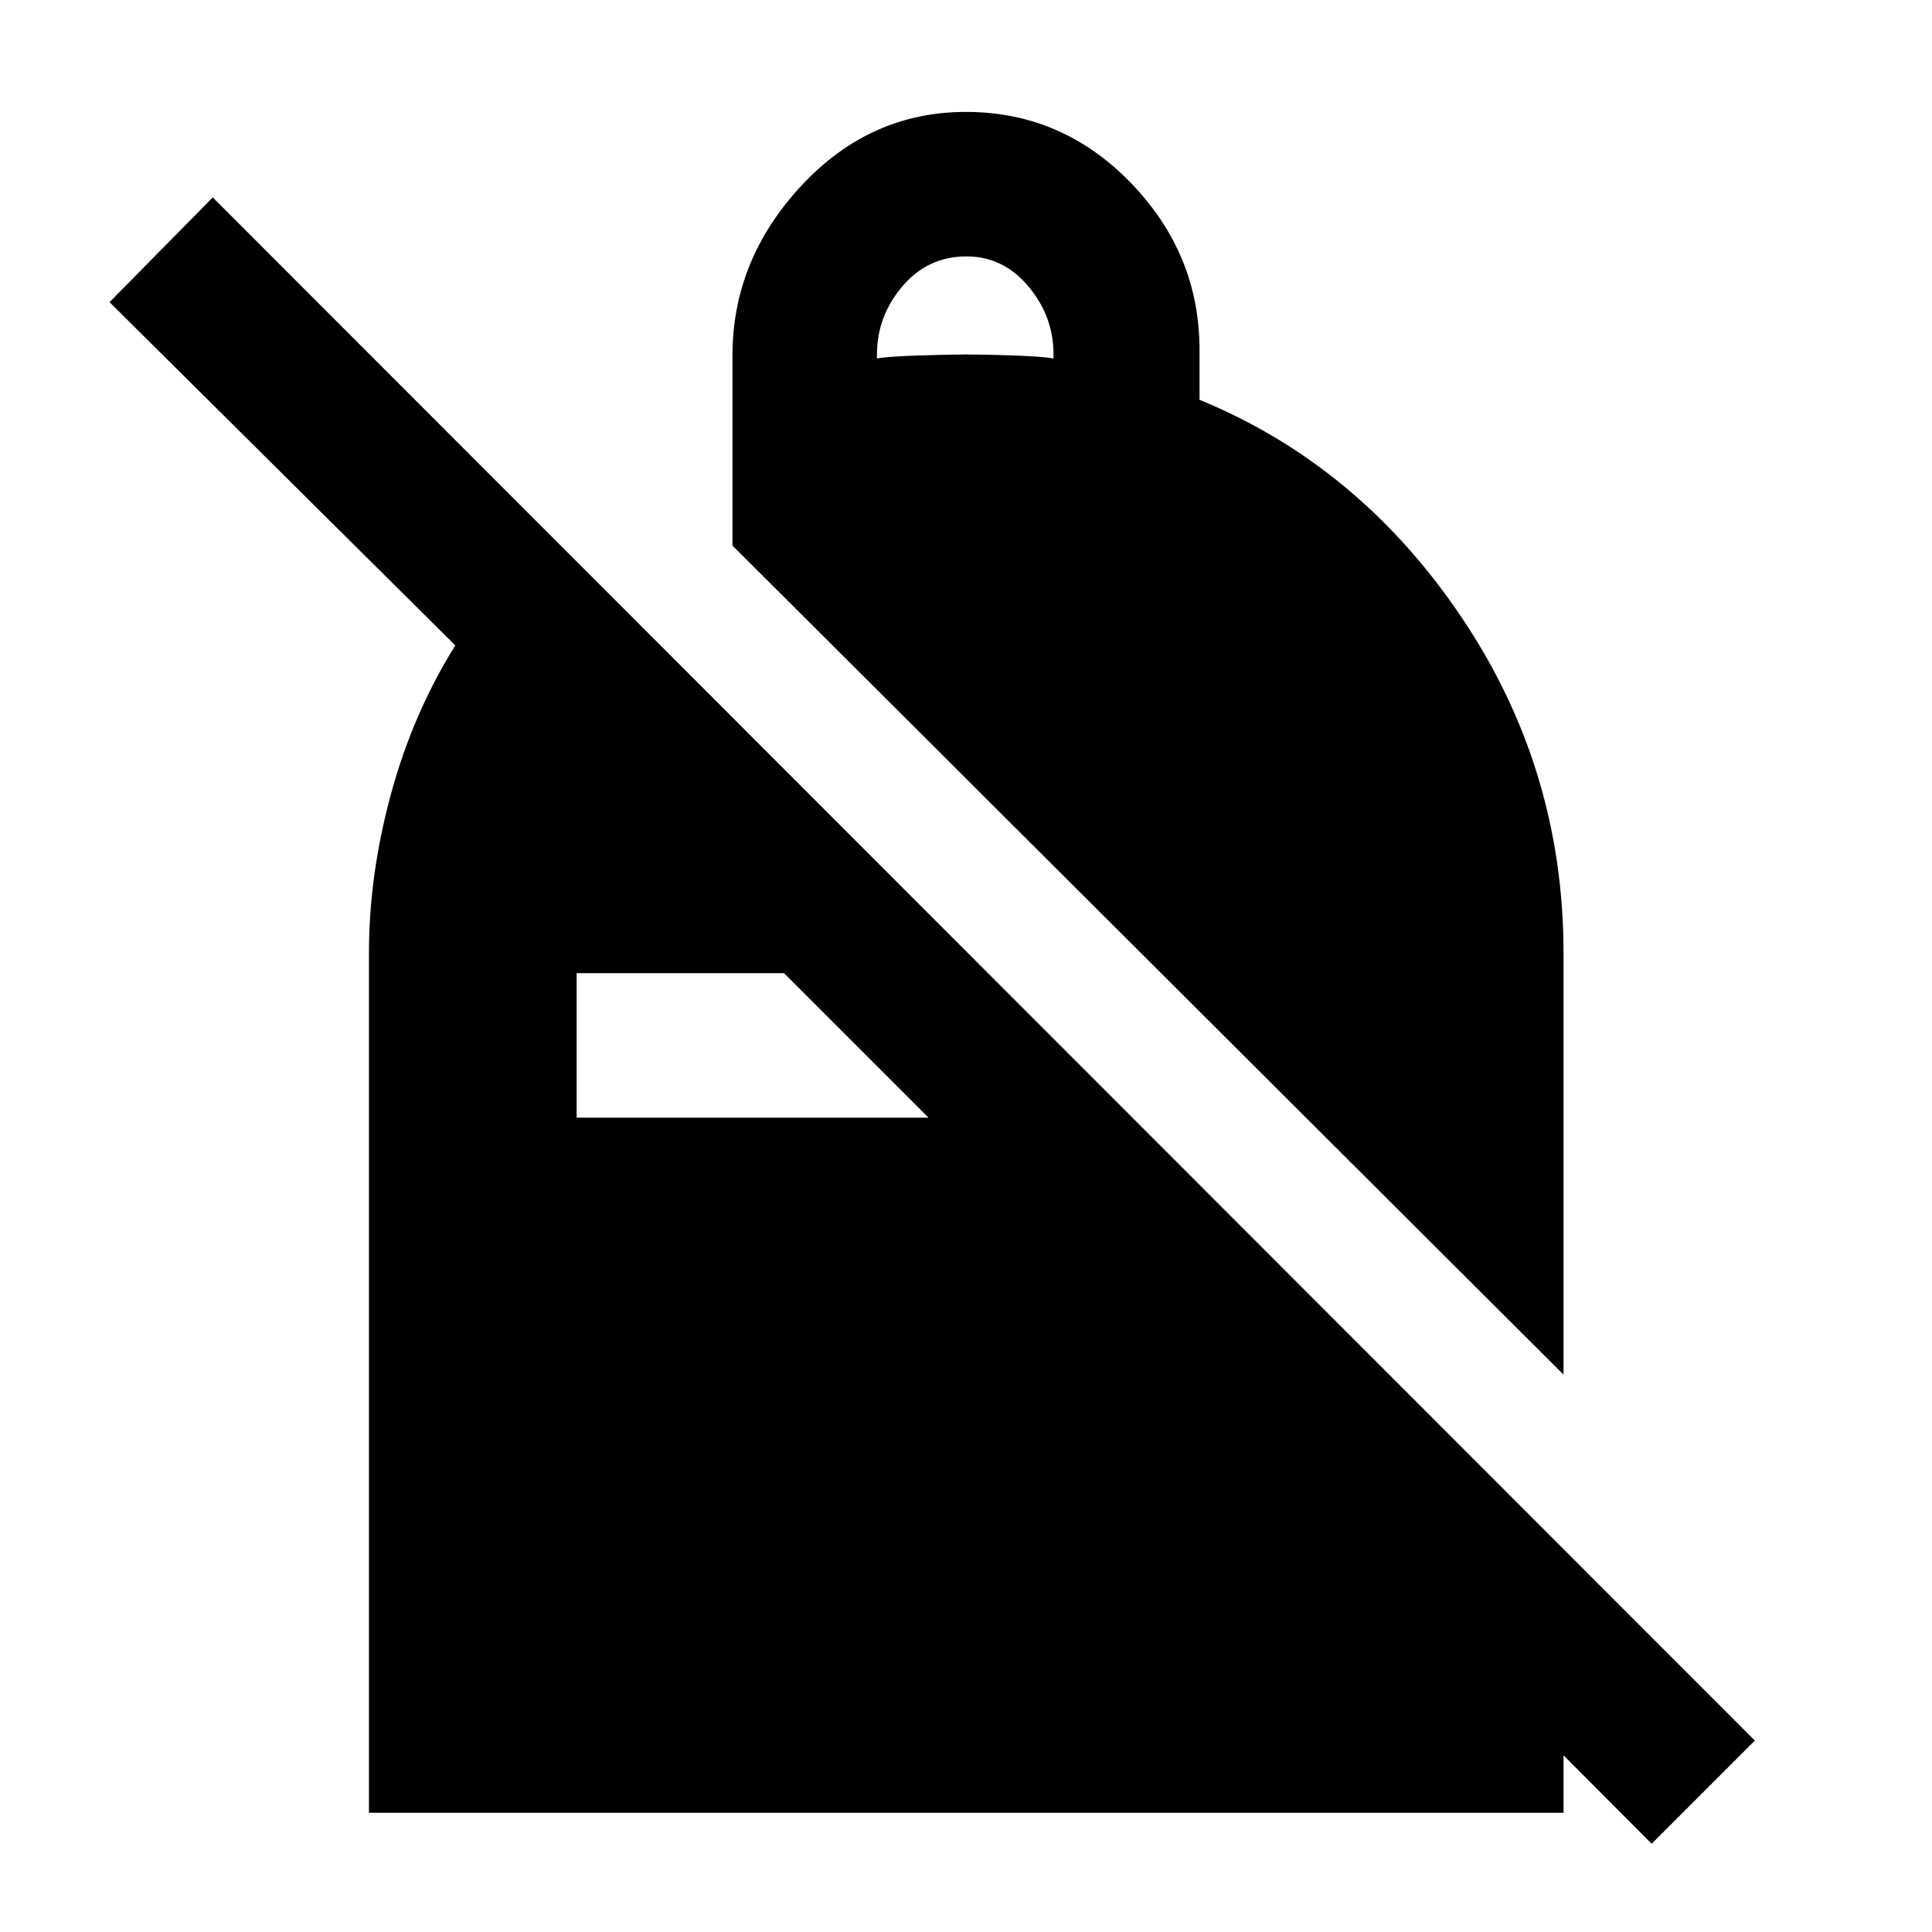 <svg xmlns="http://www.w3.org/2000/svg" height="48" viewBox="0 -960 960 960" width="48"><path d="M480-904.39q47.76 0 81.9 35.26 34.14 35.26 34.14 83.02v24.76q79.24 32.52 130.06 107.88 50.81 75.36 50.81 167.04v209.47L363.96-688.91v-94.44q0-47.52 34.14-84.28t81.9-36.76Zm.24 71.8q-19.24 0-31.86 14.86-12.62 14.86-12.62 33.86v2q5.24-1 20.74-1.5 15.5-.5 23.74-.5 8.24 0 23.12.5t20.12 1.5v-2q0-19-12.5-33.86t-30.74-14.86ZM820.7-43.85 674.59-190.43h102.32v131.19H183.33v-427.19q0-38.92 10.97-79.14 10.98-40.21 31.94-73.73L54.43-809.87l51.29-52.04L871.98-95.13 820.7-43.85ZM389.59-476.43H286.54v71.8h174.85l-71.8-71.8Z"/></svg>